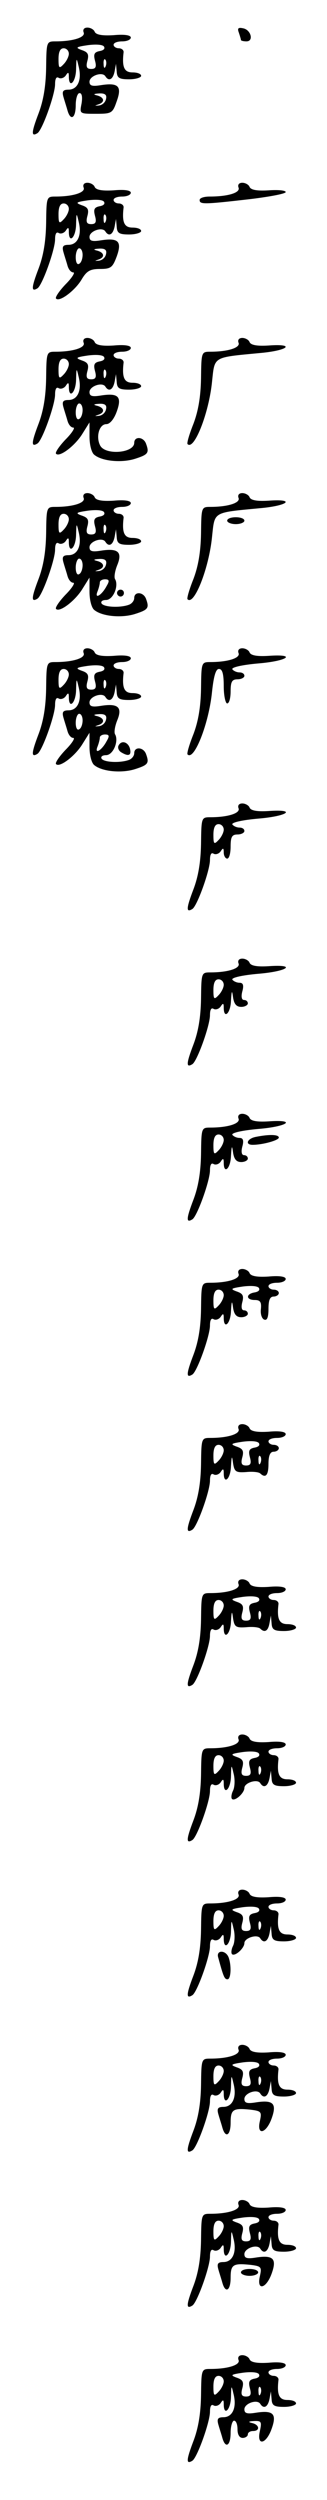 <?xml version="1.0" standalone="no"?>
<!DOCTYPE svg PUBLIC "-//W3C//DTD SVG 20010904//EN"
 "http://www.w3.org/TR/2001/REC-SVG-20010904/DTD/svg10.dtd">
<svg version="1.0" xmlns="http://www.w3.org/2000/svg"
 width="95pt" height="725pt" viewBox="0 0 95 725"
 preserveAspectRatio="xMidYMid meet">
<g transform="translate(0,725) scale(0.1,-0.1)"
fill="#000000" stroke="none">
<path d="M243 7156 c6 -14 -30 -26 -82 -26 -26 0 -26 -1 -27 -78 -1 -53 -8
-94 -22 -131 -21 -55 -22 -69 -3 -57 14 9 51 112 51 142 0 16 4 23 11 18 6 -3
15 0 20 7 7 11 9 10 9 -3 0 -36 20 -17 21 20 1 36 1 37 8 7 9 -38 -4 -65 -30
-65 -16 0 -19 -5 -15 -20 3 -11 9 -29 12 -40 9 -32 24 -23 24 15 0 19 5 35 11
35 7 0 9 -11 6 -30 -6 -30 -6 -30 41 -30 46 0 49 1 61 36 16 44 5 55 -46 47
-25 -4 -33 -2 -33 10 0 17 37 30 46 16 10 -16 22 -10 27 14 l4 22 2 -22 c1
-19 7 -23 36 -23 19 0 35 5 35 10 0 6 -11 10 -25 10 -24 0 -31 15 -26 58 1 6
-5 12 -14 12 -8 0 -15 5 -15 10 0 6 11 10 25 10 14 0 25 5 25 11 0 7 -18 10
-50 7 -33 -2 -51 1 -55 10 -2 6 -12 12 -21 12 -10 0 -14 -6 -11 -14z m47 -54
c-16 -3 -19 -9 -14 -28 5 -18 2 -24 -11 -24 -13 0 -16 6 -11 24 5 19 1 25 -17
31 -19 7 -16 9 18 14 23 3 43 2 47 -4 4 -6 -1 -11 -12 -13z m-90 -8 c0 -8 -7
-22 -15 -30 -13 -14 -15 -12 -15 15 0 21 5 31 15 31 8 0 15 -7 15 -16z m107
-36 c-3 -8 -6 -5 -6 6 -1 11 2 17 5 13 3 -3 4 -12 1 -19z m1 -95 c-2 -10 -11
-18 -21 -19 -12 -1 -13 -1 -2 3 20 6 19 20 -2 26 -13 3 -12 5 5 6 17 1 23 -4
20 -16z"/>
<path d="M694 7155 c3 -9 6 -19 6 -21 0 -2 7 -4 16 -4 22 0 13 34 -10 38 -14
3 -17 0 -12 -13z"/>
<path d="M243 6706 c6 -14 -30 -26 -82 -26 -26 0 -26 -1 -27 -78 -1 -53 -8
-94 -22 -131 -21 -55 -22 -69 -3 -57 14 9 51 112 51 142 0 16 4 23 11 18 6 -3
15 0 20 7 7 11 9 10 9 -3 0 -36 20 -17 21 20 1 36 1 37 8 7 9 -38 -4 -65 -30
-65 -16 0 -19 -5 -15 -20 3 -11 9 -29 12 -40 3 -11 10 -20 17 -20 6 0 -4 -16
-23 -35 -18 -19 -31 -38 -27 -41 10 -11 57 25 75 57 14 23 24 29 52 29 32 0
37 4 49 36 16 44 5 55 -46 47 -25 -4 -33 -2 -33 10 0 17 37 30 46 16 10 -16
22 -10 27 14 l4 22 2 -22 c1 -19 7 -23 36 -23 19 0 35 5 35 10 0 6 -11 10 -25
10 -24 0 -31 15 -26 58 1 6 -5 12 -14 12 -8 0 -15 5 -15 10 0 6 11 10 25 10
14 0 25 5 25 11 0 7 -18 10 -50 7 -33 -2 -51 1 -55 10 -2 6 -12 12 -21 12 -10
0 -14 -6 -11 -14z m47 -54 c-16 -3 -19 -9 -14 -28 5 -18 2 -24 -11 -24 -13 0
-16 6 -11 24 5 19 1 25 -17 31 -19 7 -16 9 18 14 23 3 43 2 47 -4 4 -6 -1 -11
-12 -13z m-90 -8 c0 -8 -7 -22 -15 -30 -13 -14 -15 -12 -15 15 0 21 5 31 15
31 8 0 15 -7 15 -16z m107 -36 c-3 -8 -6 -5 -6 6 -1 11 2 17 5 13 3 -3 4 -12
1 -19z m-67 -97 c0 -11 -4 -23 -10 -26 -6 -4 -10 5 -10 19 0 14 5 26 10 26 6
0 10 -9 10 -19z m68 2 c-2 -10 -11 -18 -21 -19 -12 -1 -13 -1 -2 3 20 6 19 20
-2 26 -13 3 -12 5 5 6 17 1 23 -4 20 -16z"/>
<path d="M693 6706 c6 -15 -31 -26 -84 -26 -16 0 -29 -4 -29 -10 0 -13 11 -13
142 2 59 7 108 16 108 21 0 5 -22 7 -50 5 -33 -2 -51 1 -55 10 -2 6 -12 12
-21 12 -10 0 -14 -6 -11 -14z"/>
<path d="M243 6256 c6 -14 -30 -26 -82 -26 -26 0 -26 -1 -27 -78 -1 -53 -8
-94 -22 -131 -21 -55 -22 -69 -3 -57 14 9 51 112 51 142 0 16 4 23 11 18 6 -3
15 0 20 7 7 11 9 10 9 -3 0 -36 20 -17 21 20 1 36 1 37 8 7 9 -38 -4 -65 -30
-65 -16 0 -19 -5 -15 -20 3 -11 9 -29 12 -40 3 -11 10 -20 17 -20 6 0 -4 -16
-23 -35 -18 -19 -31 -38 -27 -41 10 -11 56 24 77 59 l20 32 0 -41 c0 -24 6
-47 14 -53 23 -19 81 -24 120 -11 37 12 40 17 30 44 -8 20 -34 21 -34 2 0 -30
-84 -37 -99 -8 -13 25 -3 62 18 62 10 0 22 14 30 36 16 44 5 55 -46 47 -25 -4
-33 -2 -33 10 0 17 37 30 46 16 10 -16 22 -10 27 14 l4 22 2 -22 c1 -19 7 -23
36 -23 19 0 35 5 35 10 0 6 -11 10 -25 10 -24 0 -31 15 -26 58 1 6 -5 12 -14
12 -8 0 -15 5 -15 10 0 6 11 10 25 10 14 0 25 5 25 11 0 7 -18 10 -50 7 -33
-2 -51 1 -55 10 -2 6 -12 12 -21 12 -10 0 -14 -6 -11 -14z m47 -54 c-16 -3
-19 -9 -14 -28 5 -18 2 -24 -11 -24 -13 0 -16 6 -11 24 5 19 1 25 -17 31 -19
7 -16 9 18 14 23 3 43 2 47 -4 4 -6 -1 -11 -12 -13z m-90 -8 c0 -8 -7 -22 -15
-30 -13 -14 -15 -12 -15 15 0 21 5 31 15 31 8 0 15 -7 15 -16z m107 -36 c-3
-8 -6 -5 -6 6 -1 11 2 17 5 13 3 -3 4 -12 1 -19z m-67 -97 c0 -11 -4 -23 -10
-26 -6 -4 -10 5 -10 19 0 14 5 26 10 26 6 0 10 -9 10 -19z m68 2 c-2 -10 -11
-18 -21 -19 -12 -1 -13 -1 -2 3 20 6 19 20 -2 26 -13 3 -12 5 5 6 17 1 23 -4
20 -16z"/>
<path d="M693 6256 c6 -14 -30 -26 -82 -26 -26 0 -26 -1 -27 -78 -1 -53 -8
-94 -22 -131 -12 -30 -20 -57 -17 -59 19 -19 62 90 71 181 8 74 1 70 137 83
84 7 108 28 27 22 -33 -2 -51 1 -55 10 -2 6 -12 12 -21 12 -10 0 -14 -6 -11
-14z"/>
<path d="M243 5806 c6 -14 -30 -26 -82 -26 -26 0 -26 -1 -27 -78 -1 -53 -8
-94 -22 -131 -21 -55 -22 -69 -3 -57 14 9 51 112 51 142 0 16 4 23 11 18 6 -3
15 0 20 7 7 11 9 10 9 -3 0 -36 20 -17 21 20 1 36 1 37 8 7 9 -38 -4 -65 -30
-65 -16 0 -19 -5 -15 -20 3 -11 9 -29 12 -40 3 -11 10 -20 17 -20 6 0 -4 -16
-23 -35 -18 -19 -31 -38 -27 -41 10 -11 56 24 77 59 l20 32 0 -41 c0 -24 6
-47 14 -53 23 -19 81 -24 120 -11 37 12 40 17 30 44 -8 20 -34 21 -34 2 0 -8
-7 -17 -16 -20 -25 -9 -72 -7 -79 4 -3 6 3 10 13 10 21 0 38 42 26 61 -3 6 0
24 7 41 15 37 2 49 -48 41 -25 -4 -33 -2 -33 10 0 17 37 30 46 16 10 -16 22
-10 27 14 l4 22 2 -22 c1 -19 7 -23 36 -23 19 0 35 5 35 10 0 6 -11 10 -25 10
-24 0 -31 15 -26 58 1 6 -5 12 -14 12 -8 0 -15 5 -15 10 0 6 11 10 25 10 14 0
25 5 25 11 0 7 -18 10 -50 7 -33 -2 -51 1 -55 10 -2 6 -12 12 -21 12 -10 0
-14 -6 -11 -14z m47 -54 c-16 -3 -19 -9 -14 -28 5 -18 2 -24 -11 -24 -13 0
-16 6 -11 24 5 19 1 25 -17 31 -19 7 -16 9 18 14 23 3 43 2 47 -4 4 -6 -1 -11
-12 -13z m-90 -8 c0 -8 -7 -22 -15 -30 -13 -14 -15 -12 -15 15 0 21 5 31 15
31 8 0 15 -7 15 -16z m107 -36 c-3 -8 -6 -5 -6 6 -1 11 2 17 5 13 3 -3 4 -12
1 -19z m-67 -97 c0 -11 -4 -23 -10 -26 -6 -4 -10 5 -10 19 0 14 5 26 10 26 6
0 10 -9 10 -19z m68 2 c-2 -10 -11 -18 -21 -19 -12 -1 -13 -1 -2 3 20 6 19 20
-2 26 -13 3 -12 5 5 6 17 1 23 -4 20 -16z m2 -62 c-14 -27 -36 -40 -27 -17 4
10 7 22 7 27 0 5 7 9 15 9 12 0 14 -4 5 -19z"/>
<path d="M693 5806 c6 -14 -30 -26 -82 -26 -26 0 -26 -1 -27 -78 -1 -53 -8
-94 -22 -131 -12 -30 -20 -57 -17 -59 19 -19 62 90 71 181 8 74 1 70 137 83
84 7 108 28 27 22 -33 -2 -51 1 -55 10 -2 6 -12 12 -21 12 -10 0 -14 -6 -11
-14z"/>
<path d="M660 5740 c0 -5 11 -10 25 -10 14 0 25 5 25 10 0 6 -11 10 -25 10
-14 0 -25 -4 -25 -10z"/>
<path d="M340 5530 c0 -5 5 -10 10 -10 6 0 10 5 10 10 0 6 -4 10 -10 10 -5 0
-10 -4 -10 -10z"/>
<path d="M243 5356 c6 -14 -30 -26 -82 -26 -26 0 -26 -1 -27 -78 -1 -53 -8
-94 -22 -131 -21 -55 -22 -69 -3 -57 14 9 51 112 51 142 0 16 4 23 11 18 6 -3
15 0 20 7 7 11 9 10 9 -3 0 -36 20 -17 21 20 1 36 1 37 8 7 9 -38 -4 -65 -30
-65 -16 0 -19 -5 -15 -20 3 -11 9 -29 12 -40 3 -11 10 -20 17 -20 6 0 -4 -16
-23 -35 -18 -19 -31 -38 -27 -41 10 -11 56 24 77 59 l20 32 0 -41 c0 -24 6
-47 14 -53 23 -19 81 -24 120 -11 37 12 40 17 30 44 -8 20 -34 21 -34 2 0 -8
-7 -17 -16 -20 -25 -9 -72 -7 -79 4 -3 6 3 10 13 10 21 0 38 42 26 61 -3 6 0
24 7 41 15 37 2 49 -48 41 -25 -4 -33 -2 -33 10 0 17 37 30 46 16 10 -16 22
-10 27 14 l4 22 2 -22 c1 -19 7 -23 36 -23 19 0 35 5 35 10 0 6 -11 10 -25 10
-24 0 -31 15 -26 58 1 6 -5 12 -14 12 -8 0 -15 5 -15 10 0 6 11 10 25 10 14 0
25 5 25 11 0 7 -18 10 -50 7 -33 -2 -51 1 -55 10 -2 6 -12 12 -21 12 -10 0
-14 -6 -11 -14z m47 -54 c-16 -3 -19 -9 -14 -28 5 -18 2 -24 -11 -24 -13 0
-16 6 -11 24 5 19 1 25 -17 31 -19 7 -16 9 18 14 23 3 43 2 47 -4 4 -6 -1 -11
-12 -13z m-90 -8 c0 -8 -7 -22 -15 -30 -13 -14 -15 -12 -15 15 0 21 5 31 15
31 8 0 15 -7 15 -16z m107 -36 c-3 -8 -6 -5 -6 6 -1 11 2 17 5 13 3 -3 4 -12
1 -19z m-67 -97 c0 -11 -4 -23 -10 -26 -6 -4 -10 5 -10 19 0 14 5 26 10 26 6
0 10 -9 10 -19z m68 2 c-2 -10 -11 -18 -21 -19 -12 -1 -13 -1 -2 3 20 6 19 20
-2 26 -13 3 -12 5 5 6 17 1 23 -4 20 -16z m2 -62 c-14 -27 -36 -40 -27 -17 4
10 7 22 7 27 0 5 7 9 15 9 12 0 14 -4 5 -19z"/>
<path d="M693 5356 c6 -14 -30 -26 -82 -26 -26 0 -26 -1 -27 -78 -1 -53 -8
-94 -22 -131 -12 -30 -20 -57 -17 -59 19 -19 62 90 71 182 5 46 11 66 20 66
10 0 14 -14 14 -50 0 -27 5 -50 10 -50 6 0 10 16 10 35 0 28 4 35 20 35 11 0
20 5 20 10 0 6 -6 10 -14 10 -8 0 -17 4 -21 9 -3 6 30 13 75 17 86 7 114 28
30 22 -33 -2 -51 1 -55 10 -2 6 -12 12 -21 12 -10 0 -14 -6 -11 -14z"/>
<path d="M345 5089 c-4 -6 -1 -15 6 -20 21 -13 31 -11 27 8 -4 20 -24 28 -33
12z"/>
<path d="M693 4906 c6 -14 -30 -26 -82 -26 -26 0 -26 -1 -27 -78 -1 -53 -8
-94 -22 -131 -21 -55 -22 -69 -3 -57 14 9 51 112 51 142 0 16 4 23 11 18 6 -3
15 0 20 7 7 11 9 10 9 -3 0 -10 5 -18 10 -18 6 0 10 16 10 35 0 28 4 35 20 35
11 0 20 5 20 10 0 6 -6 10 -14 10 -8 0 -17 4 -21 9 -3 6 30 13 75 17 86 7 114
28 30 22 -33 -2 -51 1 -55 10 -2 6 -12 12 -21 12 -10 0 -14 -6 -11 -14z m-43
-62 c0 -8 -7 -22 -15 -30 -13 -14 -15 -12 -15 15 0 21 5 31 15 31 8 0 15 -7
15 -16z"/>
<path d="M693 4456 c6 -14 -30 -26 -82 -26 -26 0 -26 -1 -27 -78 -1 -53 -8
-94 -22 -131 -21 -55 -22 -69 -3 -57 14 9 51 112 51 142 0 16 4 23 11 18 6 -3
15 0 20 7 7 11 9 10 9 -3 0 -35 20 -17 21 20 2 30 3 32 6 10 3 -20 10 -28 24
-28 10 0 19 5 19 10 0 6 -5 10 -11 10 -7 0 -9 10 -5 25 5 18 2 25 -8 25 -8 0
-17 4 -21 9 -3 6 30 13 75 17 86 7 114 28 30 22 -33 -2 -51 1 -55 10 -2 6 -12
12 -21 12 -10 0 -14 -6 -11 -14z m-43 -62 c0 -8 -7 -22 -15 -30 -13 -14 -15
-12 -15 15 0 21 5 31 15 31 8 0 15 -7 15 -16z"/>
<path d="M693 4006 c6 -14 -30 -26 -82 -26 -26 0 -26 -1 -27 -78 -1 -53 -8
-94 -22 -131 -21 -55 -22 -69 -3 -57 14 9 51 112 51 142 0 16 4 23 11 18 6 -3
15 0 20 7 7 11 9 10 9 -3 0 -35 20 -17 21 20 2 30 3 32 6 10 3 -20 10 -28 24
-28 10 0 19 5 19 10 0 6 -5 10 -11 10 -7 0 -9 10 -5 25 5 18 2 25 -8 25 -8 0
-17 4 -21 9 -3 6 30 13 75 17 86 7 114 28 30 22 -33 -2 -51 1 -55 10 -2 6 -12
12 -21 12 -10 0 -14 -6 -11 -14z m-43 -62 c0 -8 -7 -22 -15 -30 -13 -14 -15
-12 -15 15 0 21 5 31 15 31 8 0 15 -7 15 -16z"/>
<path d="M743 3953 c-25 -5 -32 -23 -9 -23 29 0 76 13 76 21 0 9 -27 10 -67 2z"/>
<path d="M693 3556 c6 -14 -30 -26 -82 -26 -26 0 -26 -1 -27 -78 -1 -53 -8
-94 -22 -131 -21 -55 -22 -69 -3 -57 14 9 51 112 51 142 0 16 4 23 11 18 6 -3
15 0 20 7 7 11 9 10 9 -3 0 -35 20 -17 21 20 2 30 3 32 6 10 3 -20 10 -28 24
-28 10 0 19 5 19 10 0 6 -5 10 -11 10 -7 0 -9 9 -5 24 5 19 1 25 -17 31 -19 7
-16 9 18 14 23 3 43 2 47 -4 4 -6 -1 -11 -12 -13 -26 -4 -26 -22 0 -22 16 0
20 -6 18 -26 -2 -15 3 -29 10 -31 8 -3 12 7 12 31 0 25 4 36 15 36 8 0 15 5
15 10 0 6 -7 10 -15 10 -8 0 -15 5 -15 10 0 6 11 10 25 10 14 0 25 5 25 11 0
7 -18 10 -50 7 -33 -2 -51 1 -55 10 -2 6 -12 12 -21 12 -10 0 -14 -6 -11 -14z
m-43 -62 c0 -8 -7 -22 -15 -30 -13 -14 -15 -12 -15 15 0 21 5 31 15 31 8 0 15
-7 15 -16z"/>
<path d="M693 3106 c6 -14 -30 -26 -82 -26 -26 0 -26 -1 -27 -78 -1 -53 -8
-94 -22 -131 -21 -55 -22 -69 -3 -57 14 9 51 112 51 142 0 16 4 23 11 18 6 -3
15 0 20 7 7 11 9 10 9 -3 0 -35 20 -17 21 20 2 31 3 32 6 9 4 -25 8 -28 38
-26 19 2 37 0 41 -4 16 -15 24 -5 24 28 0 24 5 35 15 35 8 0 15 5 15 10 0 6
-7 10 -15 10 -8 0 -15 5 -15 10 0 6 11 10 25 10 14 0 25 5 25 11 0 7 -18 10
-50 7 -33 -2 -51 1 -55 10 -2 6 -12 12 -21 12 -10 0 -14 -6 -11 -14z m47 -54
c-16 -3 -19 -9 -14 -28 5 -18 2 -24 -11 -24 -13 0 -16 6 -11 24 5 19 1 25 -17
31 -19 7 -16 9 18 14 23 3 43 2 47 -4 4 -6 -1 -11 -12 -13z m-90 -8 c0 -8 -7
-22 -15 -30 -13 -14 -15 -12 -15 15 0 21 5 31 15 31 8 0 15 -7 15 -16z m107
-36 c-3 -8 -6 -5 -6 6 -1 11 2 17 5 13 3 -3 4 -12 1 -19z"/>
<path d="M693 2656 c6 -14 -30 -26 -82 -26 -26 0 -26 -1 -27 -78 -1 -53 -8
-94 -22 -131 -21 -55 -22 -69 -3 -57 14 9 51 112 51 142 0 16 4 23 11 18 6 -3
15 0 20 7 7 11 9 10 9 -3 0 -35 20 -17 21 20 2 31 3 32 6 9 4 -25 8 -28 38
-26 19 2 37 0 41 -4 13 -13 23 -7 27 16 l4 22 2 -22 c1 -19 7 -23 36 -23 19 0
35 5 35 10 0 6 -11 10 -25 10 -24 0 -31 15 -26 58 1 6 -5 12 -14 12 -8 0 -15
5 -15 10 0 6 11 10 25 10 14 0 25 5 25 11 0 7 -18 10 -50 7 -33 -2 -51 1 -55
10 -2 6 -12 12 -21 12 -10 0 -14 -6 -11 -14z m47 -54 c-16 -3 -19 -9 -14 -28
5 -18 2 -24 -11 -24 -13 0 -16 6 -11 24 5 19 1 25 -17 31 -19 7 -16 9 18 14
23 3 43 2 47 -4 4 -6 -1 -11 -12 -13z m-90 -8 c0 -8 -7 -22 -15 -30 -13 -14
-15 -12 -15 15 0 21 5 31 15 31 8 0 15 -7 15 -16z m107 -36 c-3 -8 -6 -5 -6 6
-1 11 2 17 5 13 3 -3 4 -12 1 -19z"/>
<path d="M693 2206 c6 -14 -30 -26 -82 -26 -26 0 -26 -1 -27 -78 -1 -53 -8
-94 -22 -131 -21 -55 -22 -69 -3 -57 14 9 51 112 51 142 0 16 4 23 11 18 6 -3
15 0 20 7 7 11 9 10 9 -3 0 -36 20 -17 21 20 1 36 1 37 8 7 4 -16 3 -38 -2
-48 -5 -10 -6 -21 -3 -24 8 -8 36 17 36 32 0 15 38 27 46 14 10 -16 22 -10 27
14 l4 22 2 -22 c1 -19 7 -23 36 -23 19 0 35 5 35 10 0 6 -11 10 -25 10 -24 0
-31 15 -26 58 1 6 -5 12 -14 12 -8 0 -15 5 -15 10 0 6 11 10 25 10 14 0 25 5
25 11 0 7 -18 10 -50 7 -33 -2 -51 1 -55 10 -2 6 -12 12 -21 12 -10 0 -14 -6
-11 -14z m47 -54 c-16 -3 -19 -9 -14 -28 5 -18 2 -24 -11 -24 -13 0 -16 6 -11
24 5 19 1 25 -17 31 -19 7 -16 9 18 14 23 3 43 2 47 -4 4 -6 -1 -11 -12 -13z
m-90 -8 c0 -8 -7 -22 -15 -30 -13 -14 -15 -12 -15 15 0 21 5 31 15 31 8 0 15
-7 15 -16z m107 -36 c-3 -8 -6 -5 -6 6 -1 11 2 17 5 13 3 -3 4 -12 1 -19z"/>
<path d="M693 1756 c6 -14 -30 -26 -82 -26 -26 0 -26 -1 -27 -78 -1 -53 -8
-94 -22 -131 -21 -55 -22 -69 -3 -57 14 9 51 112 51 142 0 16 4 23 11 18 6 -3
15 0 20 7 7 11 9 10 9 -3 0 -36 20 -17 21 20 1 36 1 37 8 7 4 -16 3 -38 -2
-48 -5 -10 -6 -21 -3 -24 8 -8 36 17 36 32 0 15 38 27 46 14 10 -16 22 -10 27
14 l4 22 2 -22 c1 -19 7 -23 36 -23 19 0 35 5 35 10 0 6 -11 10 -25 10 -24 0
-31 15 -26 58 1 6 -5 12 -14 12 -8 0 -15 5 -15 10 0 6 11 10 25 10 14 0 25 5
25 11 0 7 -18 10 -50 7 -33 -2 -51 1 -55 10 -2 6 -12 12 -21 12 -10 0 -14 -6
-11 -14z m47 -54 c-16 -3 -19 -9 -14 -28 5 -18 2 -24 -11 -24 -13 0 -16 6 -11
24 5 19 1 25 -17 31 -19 7 -16 9 18 14 23 3 43 2 47 -4 4 -6 -1 -11 -12 -13z
m-90 -8 c0 -8 -7 -22 -15 -30 -13 -14 -15 -12 -15 15 0 21 5 31 15 31 8 0 15
-7 15 -16z m107 -36 c-3 -8 -6 -5 -6 6 -1 11 2 17 5 13 3 -3 4 -12 1 -19z"/>
<path d="M634 1573 c15 -55 18 -63 27 -63 10 0 12 40 3 64 -9 22 -37 21 -30
-1z"/>
<path d="M693 1306 c6 -14 -30 -26 -82 -26 -26 0 -26 -1 -27 -78 -1 -53 -8
-94 -22 -131 -21 -55 -22 -69 -3 -57 14 9 51 112 51 142 0 16 4 23 11 18 6 -3
15 0 20 7 7 11 9 10 9 -3 0 -36 20 -17 21 20 1 36 1 37 8 7 9 -38 -4 -65 -30
-65 -16 0 -19 -5 -15 -20 3 -11 9 -29 12 -40 9 -32 24 -23 24 14 0 39 7 43 57
38 32 -4 34 -6 28 -33 -10 -43 18 -37 34 7 16 44 5 55 -46 47 -25 -4 -33 -2
-33 10 0 17 37 30 46 16 10 -16 22 -10 27 14 l4 22 2 -22 c1 -19 7 -23 36 -23
19 0 35 5 35 10 0 6 -11 10 -25 10 -24 0 -31 15 -26 58 1 6 -5 12 -14 12 -8 0
-15 5 -15 10 0 6 11 10 25 10 14 0 25 5 25 11 0 7 -18 10 -50 7 -33 -2 -51 1
-55 10 -2 6 -12 12 -21 12 -10 0 -14 -6 -11 -14z m47 -54 c-16 -3 -19 -9 -14
-28 5 -18 2 -24 -11 -24 -13 0 -16 6 -11 24 5 19 1 25 -17 31 -19 7 -16 9 18
14 23 3 43 2 47 -4 4 -6 -1 -11 -12 -13z m-90 -8 c0 -8 -7 -22 -15 -30 -13
-14 -15 -12 -15 15 0 21 5 31 15 31 8 0 15 -7 15 -16z m107 -36 c-3 -8 -6 -5
-6 6 -1 11 2 17 5 13 3 -3 4 -12 1 -19z"/>
<path d="M693 856 c6 -14 -30 -26 -82 -26 -26 0 -26 -1 -27 -78 -1 -53 -8 -94
-22 -131 -21 -55 -22 -69 -3 -57 14 9 51 112 51 142 0 16 4 23 11 18 6 -3 15
0 20 7 7 11 9 10 9 -3 0 -36 20 -17 21 20 1 36 1 37 8 7 9 -38 -4 -65 -30 -65
-16 0 -19 -5 -15 -20 3 -11 9 -29 12 -40 9 -32 24 -23 24 14 0 39 7 43 57 38
32 -4 34 -6 28 -33 -10 -43 18 -37 34 7 16 44 5 55 -46 47 -25 -4 -33 -2 -33
10 0 17 37 30 46 16 10 -16 22 -10 27 14 l4 22 2 -22 c1 -19 7 -23 36 -23 19
0 35 5 35 10 0 6 -11 10 -25 10 -24 0 -31 15 -26 58 1 6 -5 12 -14 12 -8 0
-15 5 -15 10 0 6 11 10 25 10 14 0 25 5 25 11 0 7 -18 10 -50 7 -33 -2 -51 1
-55 10 -2 6 -12 12 -21 12 -10 0 -14 -6 -11 -14z m47 -54 c-16 -3 -19 -9 -14
-28 5 -18 2 -24 -11 -24 -13 0 -16 6 -11 24 5 19 1 25 -17 31 -19 7 -16 9 18
14 23 3 43 2 47 -4 4 -6 -1 -11 -12 -13z m-90 -8 c0 -8 -7 -22 -15 -30 -13
-14 -15 -12 -15 15 0 21 5 31 15 31 8 0 15 -7 15 -16z m107 -36 c-3 -8 -6 -5
-6 6 -1 11 2 17 5 13 3 -3 4 -12 1 -19z"/>
<path d="M700 660 c0 -5 11 -10 25 -10 14 0 25 5 25 10 0 6 -11 10 -25 10 -14
0 -25 -4 -25 -10z"/>
<path d="M693 406 c6 -14 -30 -26 -82 -26 -26 0 -26 -1 -27 -78 -1 -53 -8 -94
-22 -131 -21 -55 -22 -69 -3 -57 14 9 51 112 51 142 0 16 4 23 11 18 6 -3 15
0 20 7 7 11 9 10 9 -3 0 -36 20 -17 21 20 1 36 1 37 8 7 9 -38 -4 -65 -30 -65
-16 0 -19 -5 -15 -20 3 -11 9 -29 12 -40 9 -32 24 -23 24 15 0 19 5 35 10 35
6 0 10 -11 10 -25 0 -16 6 -25 15 -25 8 0 15 5 15 10 0 6 7 10 15 10 21 0 19
18 -2 23 -13 3 -12 5 5 6 21 1 23 -2 17 -29 -10 -44 18 -39 34 6 16 44 5 55
-46 47 -25 -4 -33 -2 -33 10 0 17 37 30 46 16 10 -16 22 -10 27 14 l4 22 2
-22 c1 -19 7 -23 36 -23 19 0 35 5 35 10 0 6 -11 10 -25 10 -24 0 -31 15 -26
58 1 6 -5 12 -14 12 -8 0 -15 5 -15 10 0 6 11 10 25 10 14 0 25 5 25 11 0 7
-18 10 -50 7 -33 -2 -51 1 -55 10 -2 6 -12 12 -21 12 -10 0 -14 -6 -11 -14z
m47 -54 c-16 -3 -19 -9 -14 -28 5 -18 2 -24 -11 -24 -13 0 -16 6 -11 24 5 19
1 25 -17 31 -19 7 -16 9 18 14 23 3 43 2 47 -4 4 -6 -1 -11 -12 -13z m-90 -8
c0 -8 -7 -22 -15 -30 -13 -14 -15 -12 -15 15 0 21 5 31 15 31 8 0 15 -7 15
-16z m107 -36 c-3 -8 -6 -5 -6 6 -1 11 2 17 5 13 3 -3 4 -12 1 -19z"/>
</g>
</svg>
